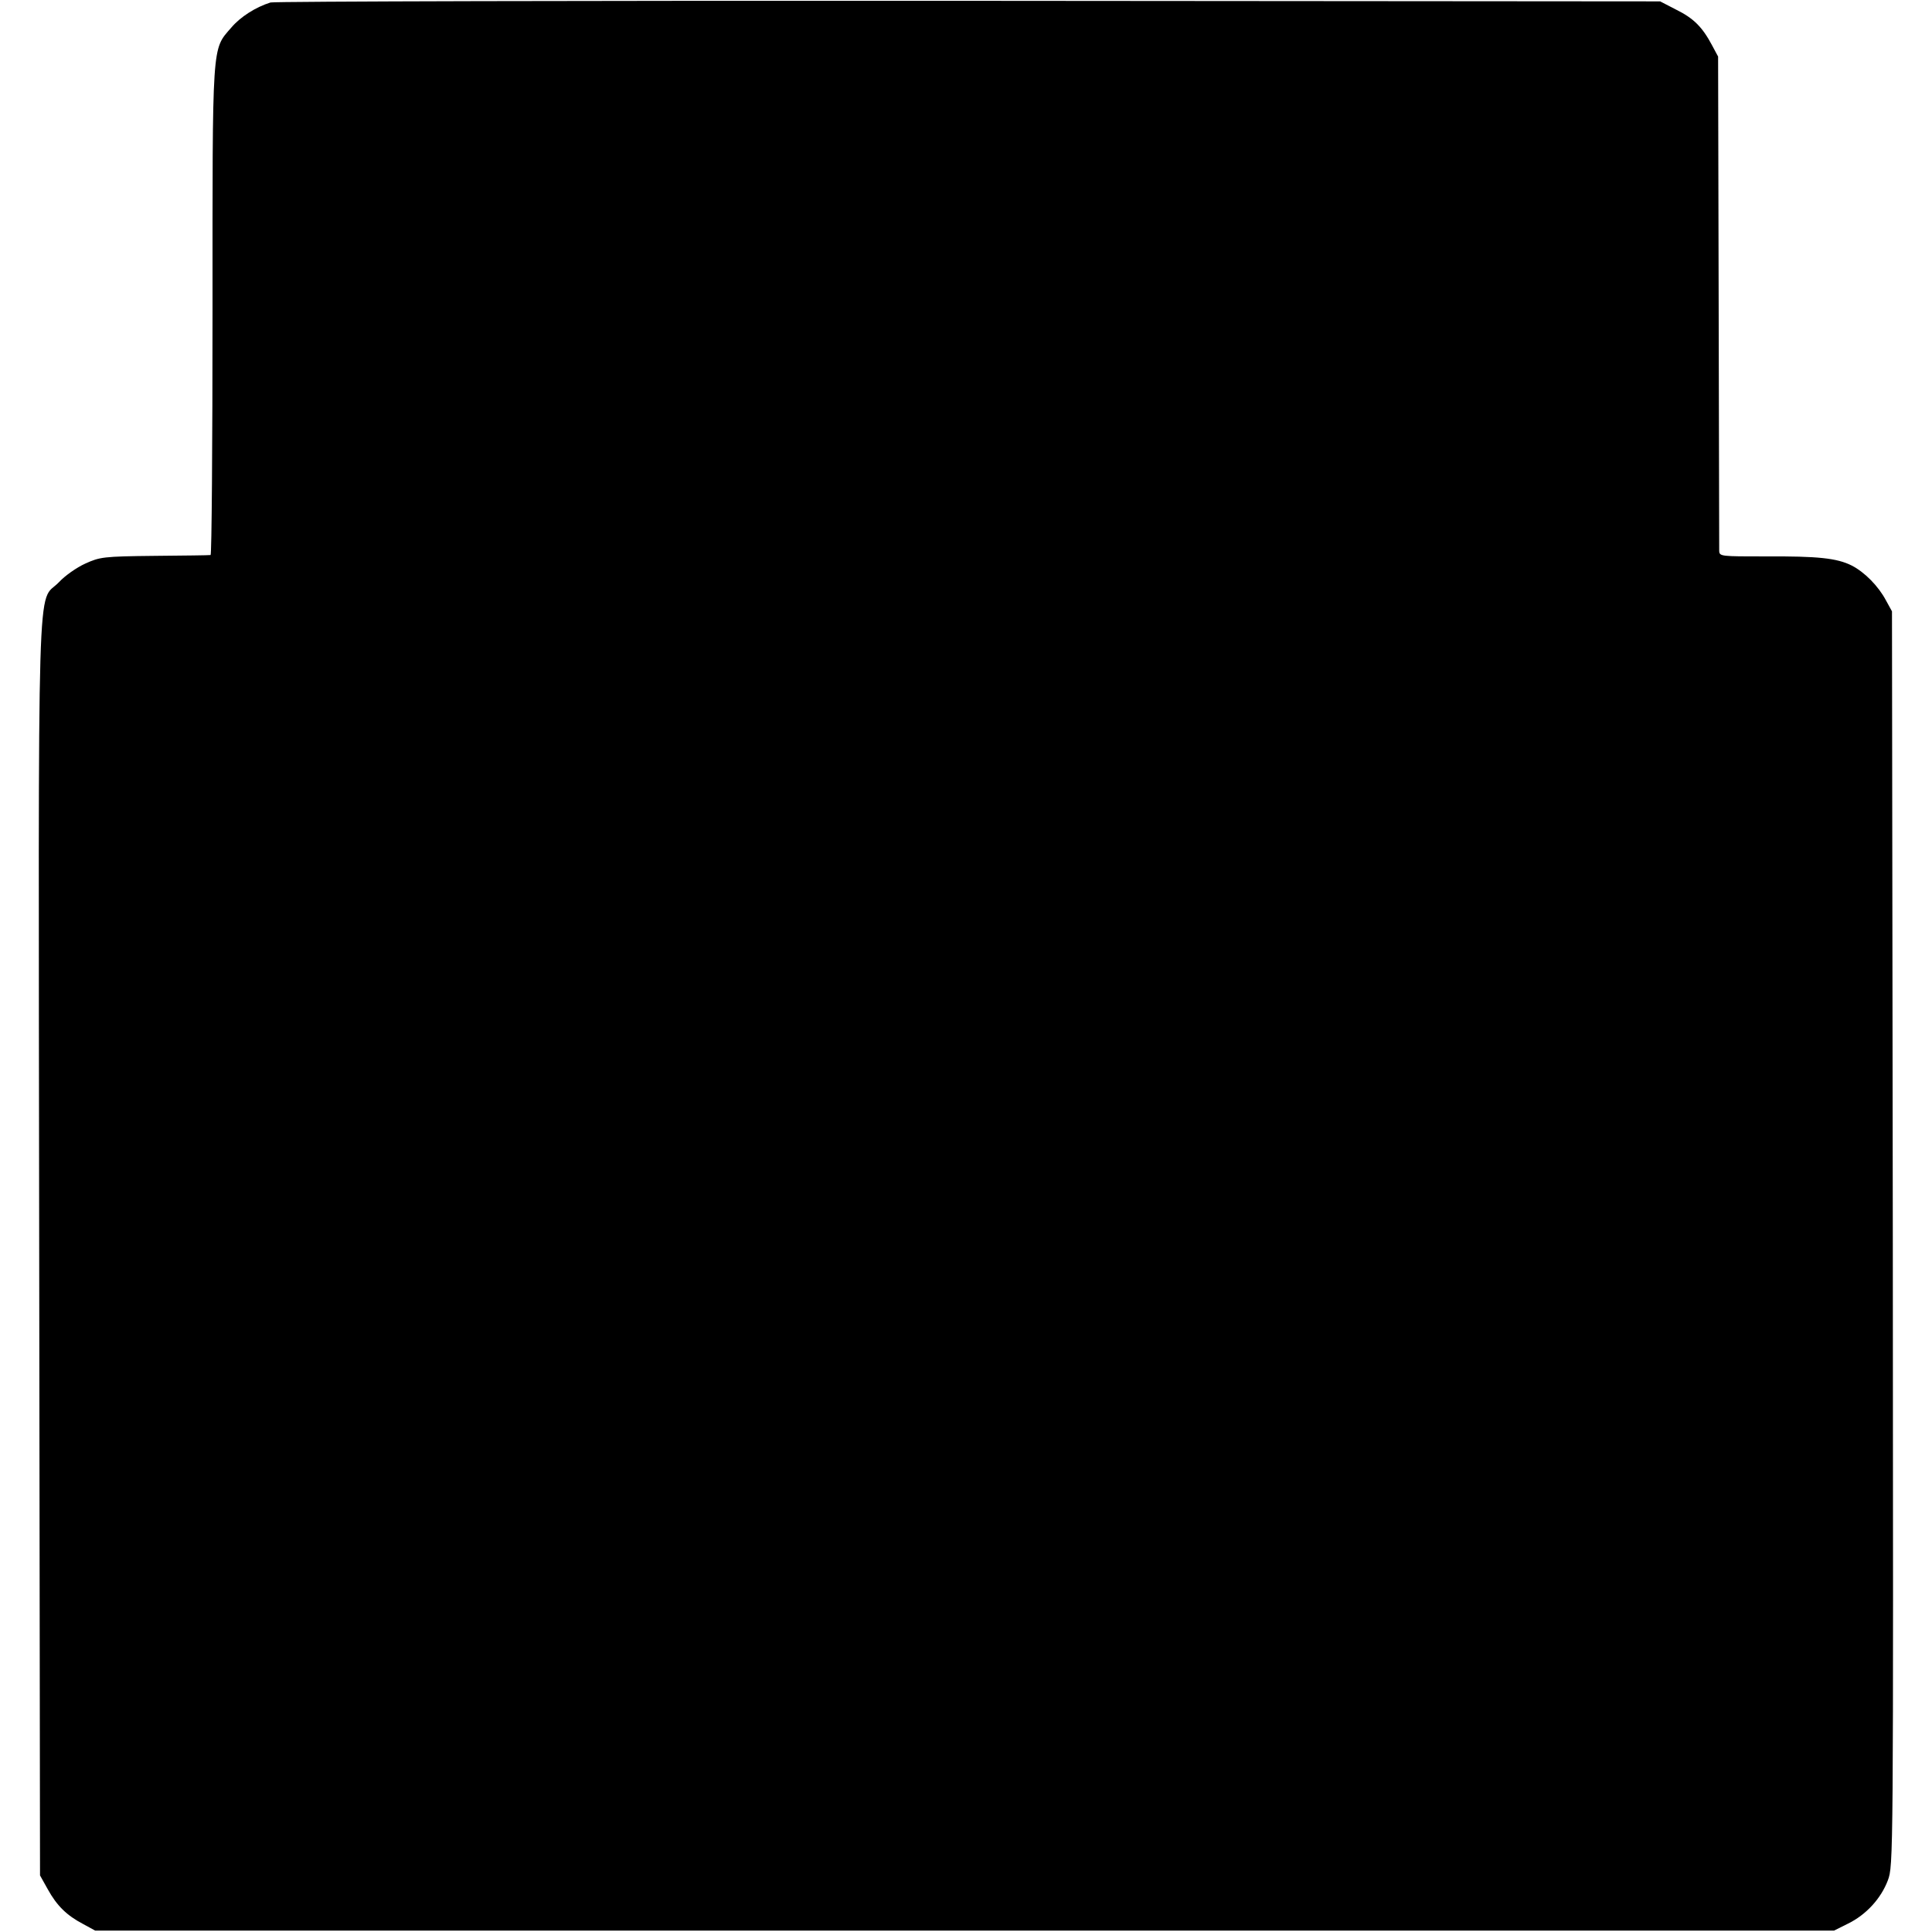 <?xml version="1.0" standalone="no"?>
<!DOCTYPE svg PUBLIC "-//W3C//DTD SVG 20010904//EN"
 "http://www.w3.org/TR/2001/REC-SVG-20010904/DTD/svg10.dtd">
<svg version="1.0" xmlns="http://www.w3.org/2000/svg"
 width="700pt" height="700pt" viewBox="0 0 700 700"
 preserveAspectRatio="xMidYMid meet">
<g transform="translate(0,700) scale(0.1,-0.1)"
fill="#000000" stroke="none">
<path d="M980 6991 c-54 -17 -109 -52 -142 -91 -71 -82 -68 -43 -68 -1026 0
-486 -3 -884 -7 -885 -5 -1 -96 -2 -203 -3 -186 -2 -198 -4 -251 -28 -31 -14
-74 -44 -96 -68 -80 -82 -74 129 -71 -2415 l3 -2270 28 -50 c33 -60 69 -95
128 -126 l44 -24 3150 0 3150 0 50 25 c66 32 120 91 145 157 20 54 20 66 18
2326 l-3 2272 -22 40 c-27 51 -77 102 -124 126 -54 27 -123 34 -311 33 -163 0
-168 0 -169 20 0 12 -1 419 -2 906 l-2 885 -22 41 c-35 66 -67 98 -130 129
l-58 30 -2505 2 c-1378 1 -2516 -2 -2530 -6z"/>
</g>
</svg>
